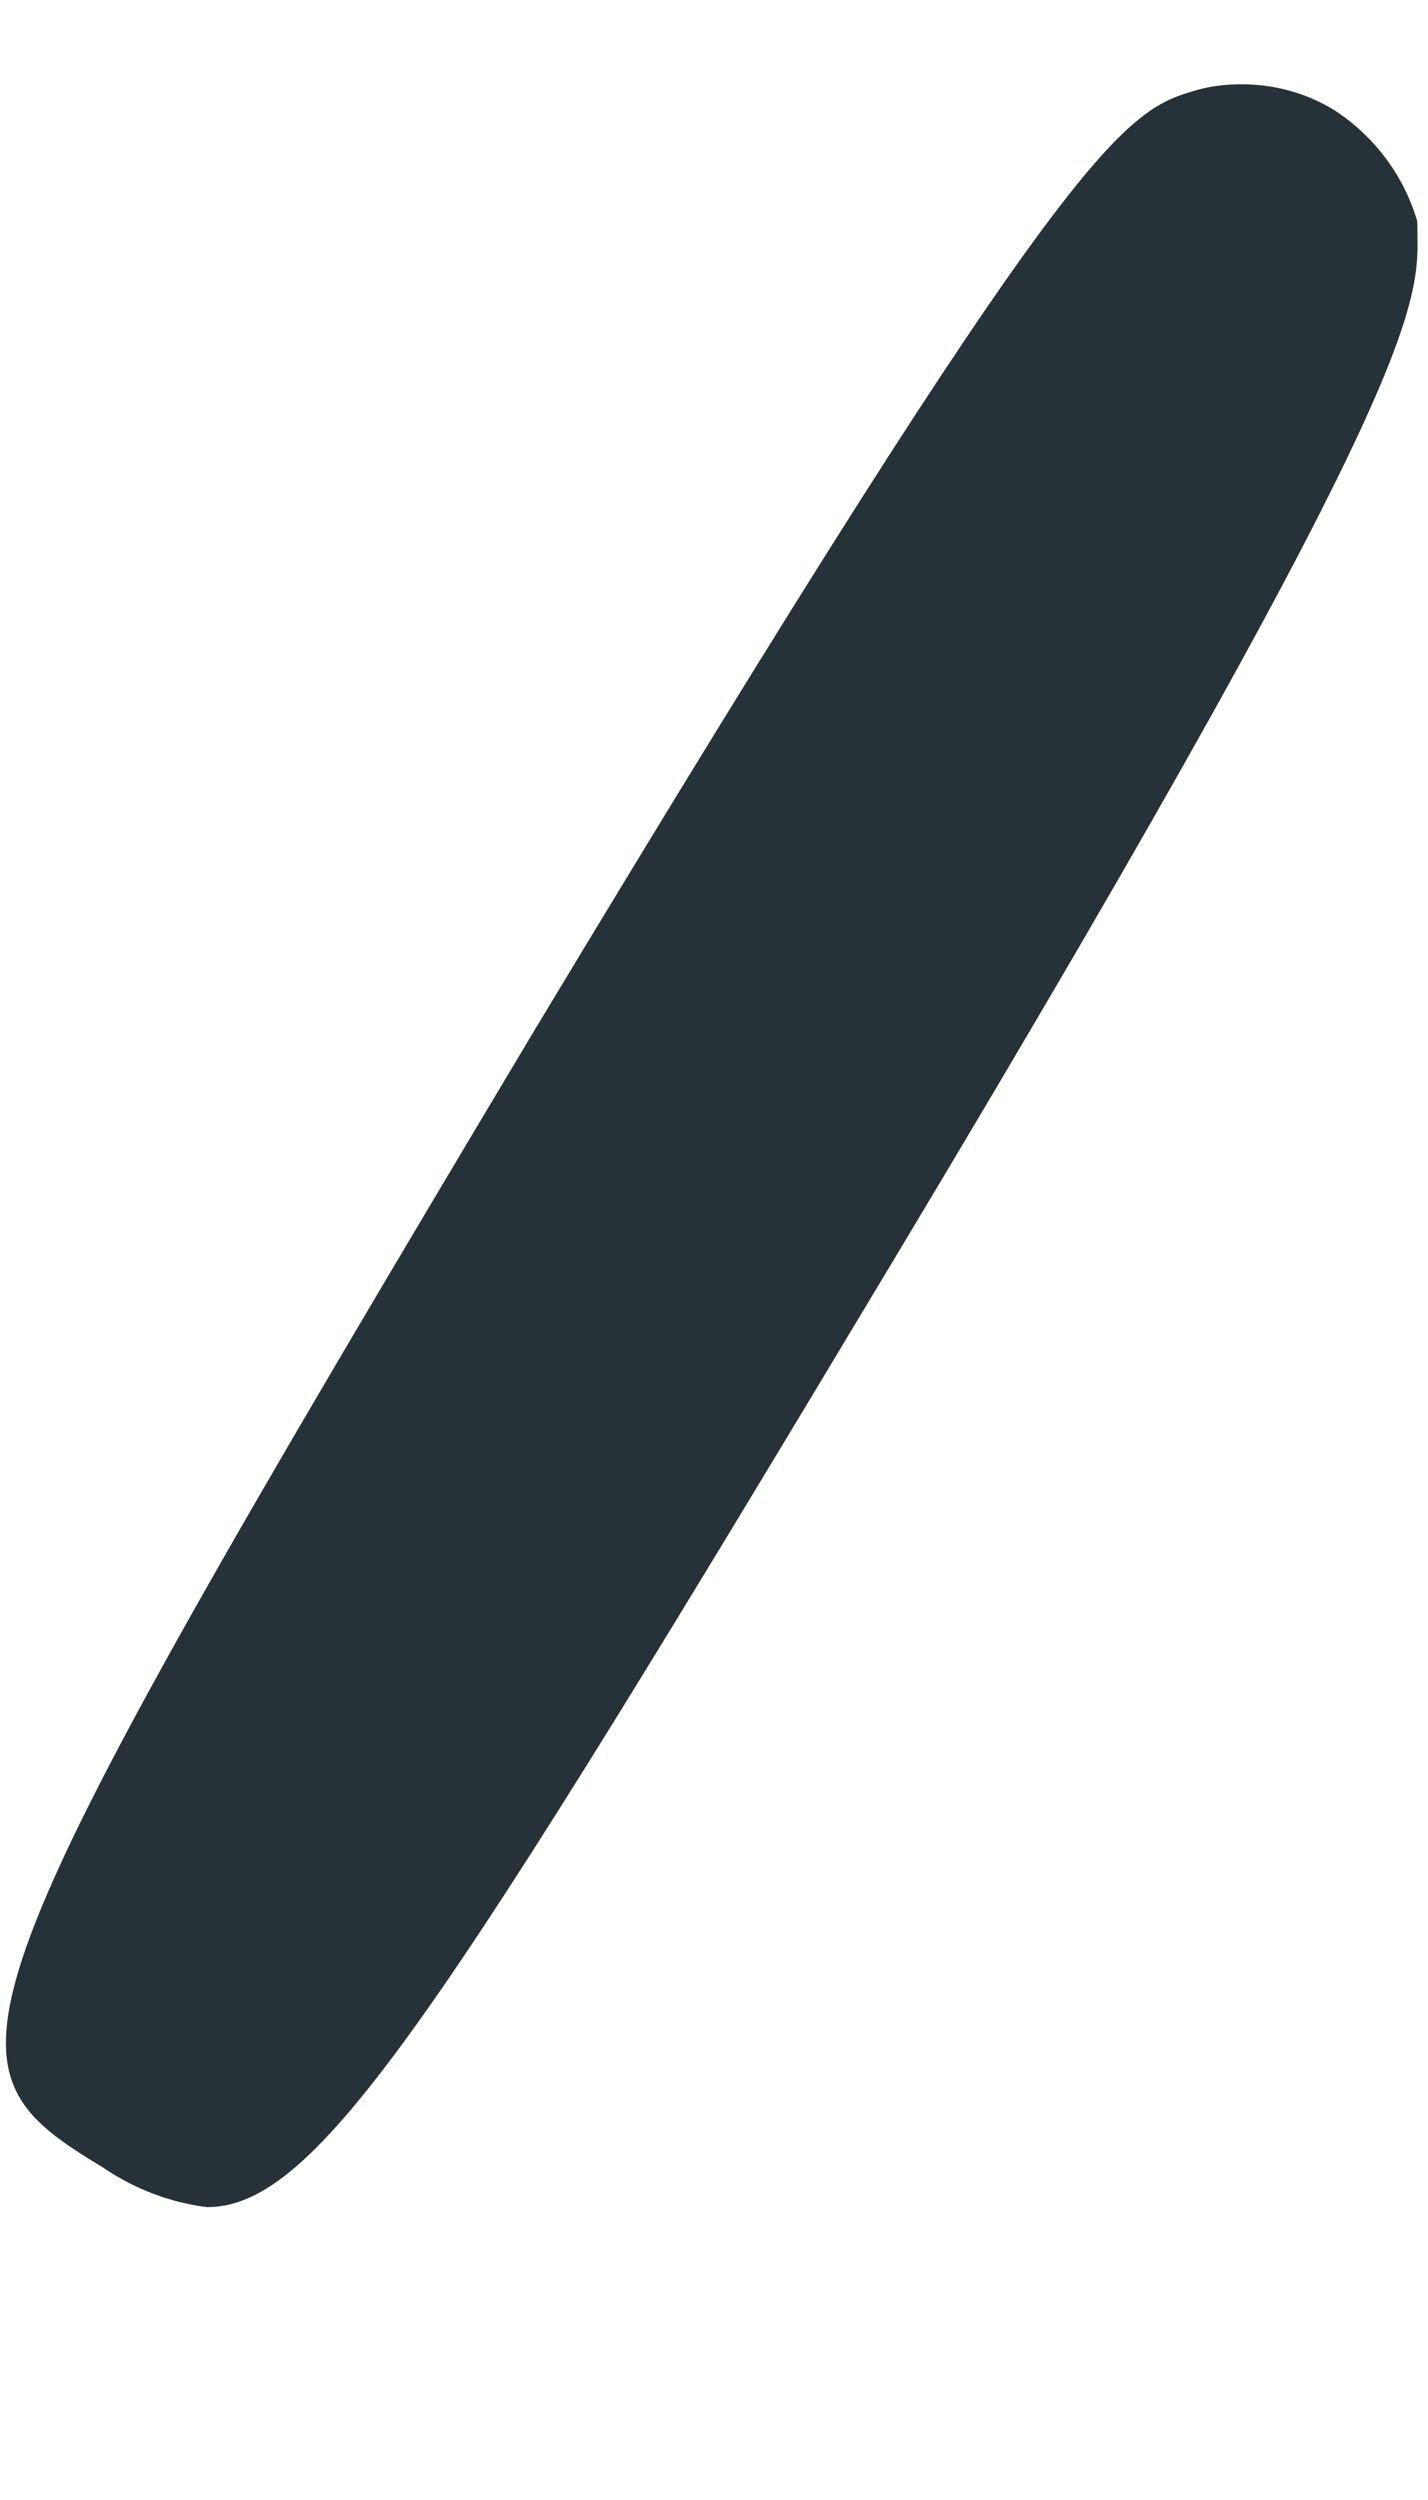 <?xml version="1.0" encoding="UTF-8" standalone="no"?><svg width='4' height='7' viewBox='0 0 4 7' fill='none' xmlns='http://www.w3.org/2000/svg'>
<path d='M0.58 6.18C0.476 6.167 0.377 6.129 0.29 6.07C-0.19 5.78 -0.18 5.69 1.5 2.88C3.03 0.34 3.15 0.31 3.36 0.25C3.424 0.234 3.491 0.232 3.556 0.242C3.621 0.252 3.684 0.275 3.74 0.31C3.851 0.383 3.933 0.493 3.97 0.62C3.97 0.84 4.05 0.95 2.52 3.5C1.23 5.65 0.89 6.18 0.58 6.18Z' fill='#263238'/>
</svg>
